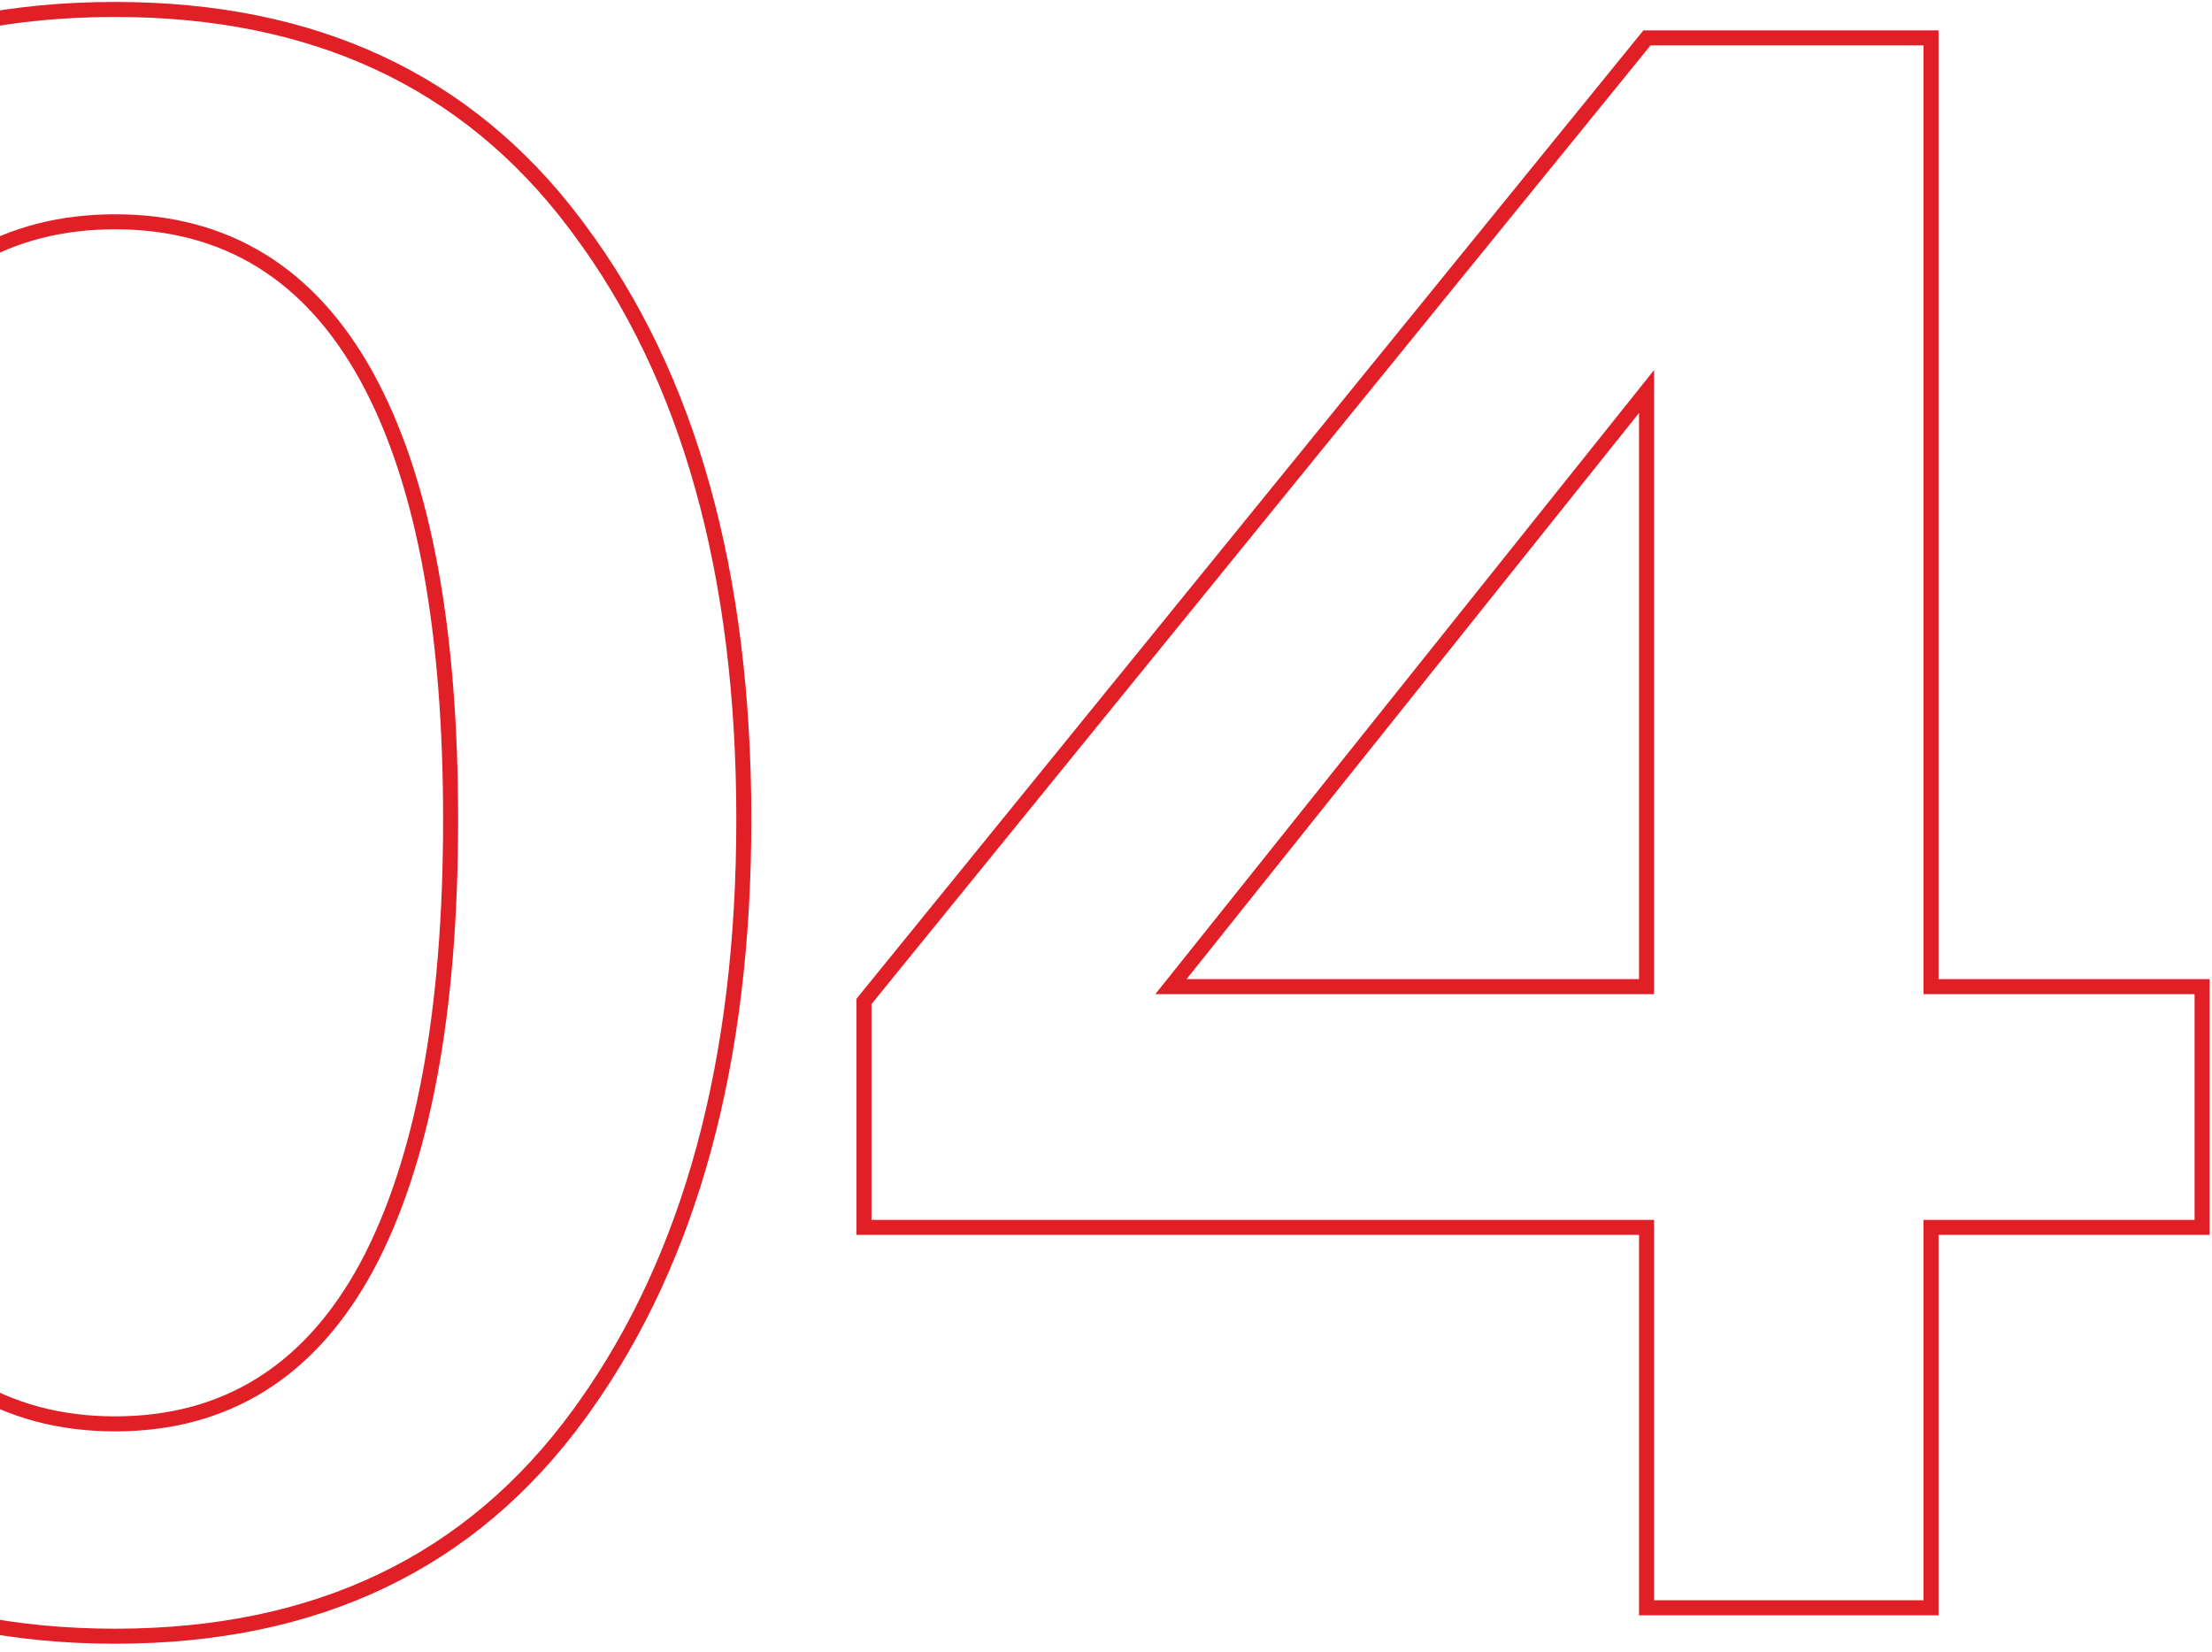 <svg width="221" height="165" viewBox="0 0 221 165" fill="none" xmlns="http://www.w3.org/2000/svg">
<path d="M11.509 0.944C31.369 0.944 46.617 8.052 57.354 22.235L57.862 22.916L57.865 22.92C68.806 37.604 74.315 57.232 74.315 81.877C74.315 106.136 68.978 125.679 58.37 140.571L57.861 141.277L57.86 141.278C47.097 156.06 31.681 163.465 11.509 163.465C-8.493 163.465 -23.885 156.288 -34.766 141.962L-35.281 141.274C-46.078 126.444 -51.514 106.668 -51.514 81.877C-51.514 57.615 -46.246 38.215 -35.782 23.607L-35.279 22.916C-24.519 8.282 -8.961 0.944 11.509 0.944ZM192.927 3.783V98.57H220.009V122.624H192.927V160.626H164.506V122.624H86.317V100.052L164.55 3.783H192.927ZM11.509 22.158C0.788 22.158 -7.491 27.029 -13.271 36.662L-13.822 37.609L-13.826 37.616C-19.448 47.825 -22.219 62.606 -22.219 81.877C-22.219 100.548 -19.618 115.135 -14.349 125.57L-13.831 126.566L-13.825 126.578C-8.028 136.984 0.436 142.251 11.509 142.251C17.02 142.251 21.893 140.947 26.103 138.315C30.048 135.85 33.374 132.243 36.094 127.528L36.63 126.57L36.633 126.566C42.249 116.071 45.02 101.15 45.02 81.877C45.02 63.209 42.42 48.753 37.146 38.587L36.628 37.616C33.811 32.502 30.306 28.629 26.099 26.037C21.89 23.444 17.018 22.158 11.509 22.158ZM163.17 40.786L117.96 97.353L116.986 98.57H164.506V39.114L163.17 40.786Z" stroke="#E11F27" stroke-width="1.5"/>
</svg>
